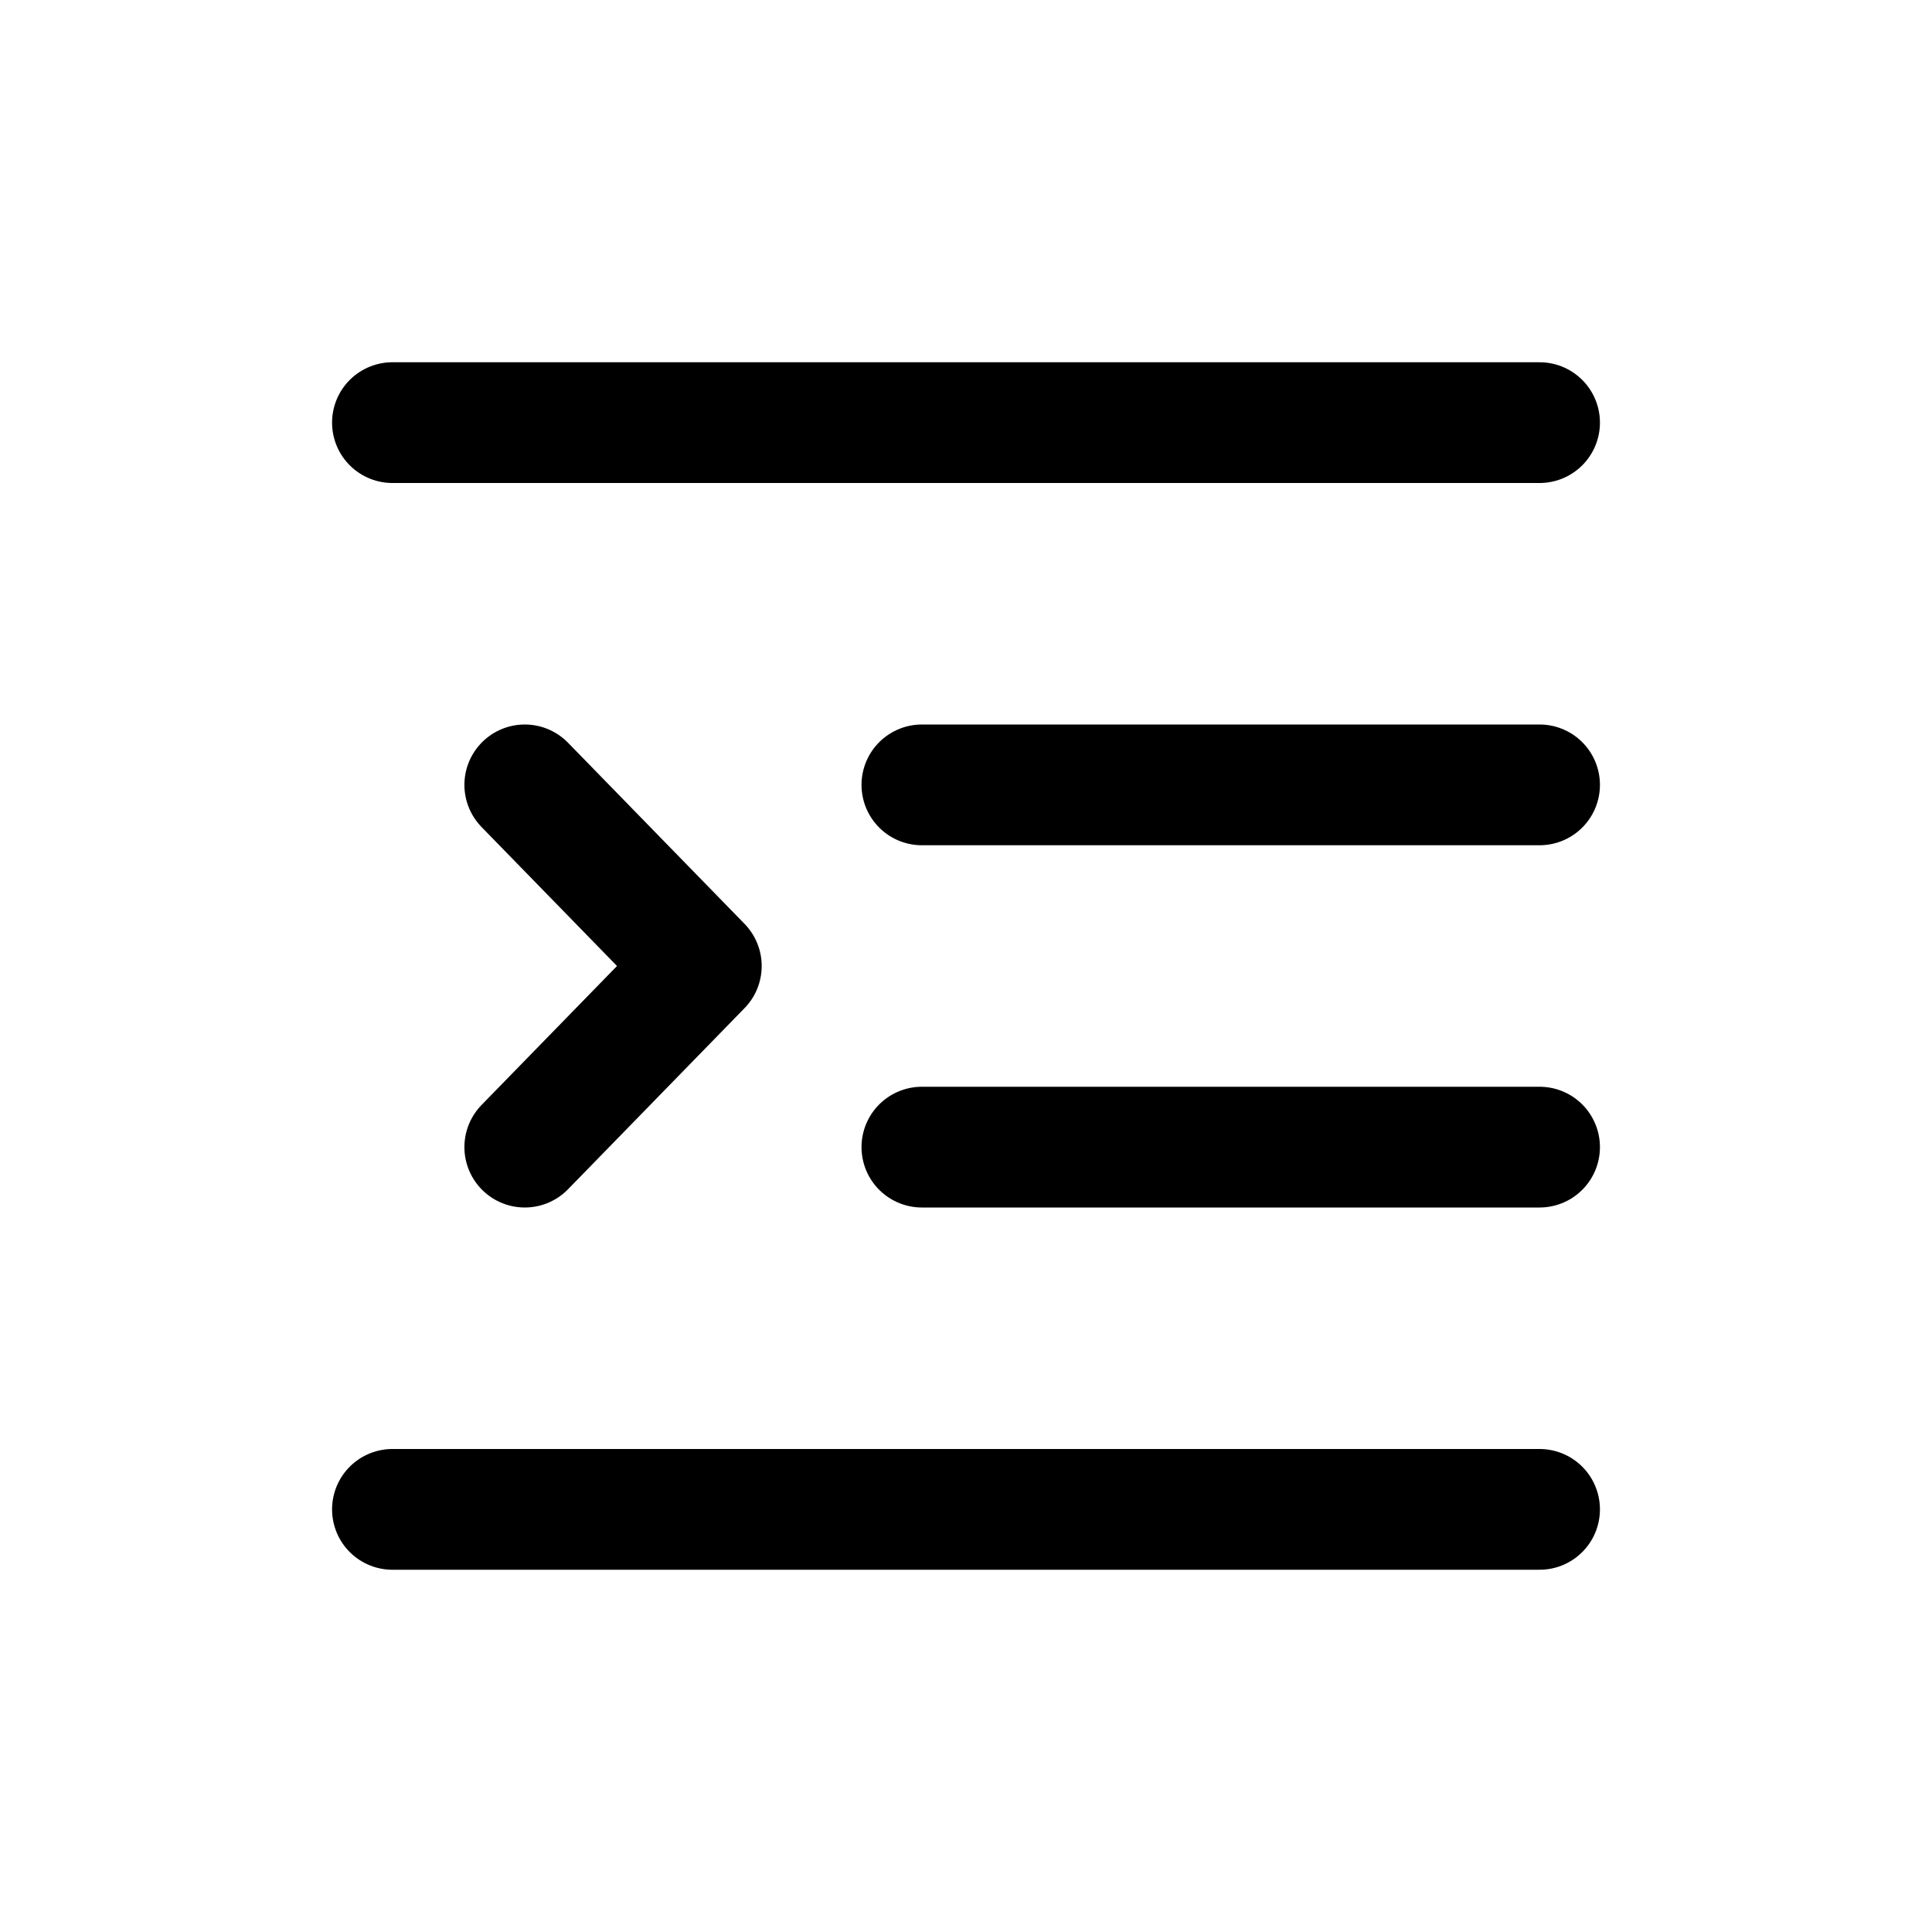 <svg width="24" height="24" viewBox="0 0 24 24" fill="none" xmlns="http://www.w3.org/2000/svg">
<g id="Text=increase-indent, Size=24px, stroke width=1.5px">
<path id="increase-indent" d="M4.875 18.75H19.125M11.452 14.25H19.125M4.875 5.25H19.125M11.452 9.75H19.125M6.519 14.25L8.712 12L6.519 9.75" stroke="black" stroke-width="1.5" stroke-linecap="round" stroke-linejoin="round"/>
</g>
</svg>
